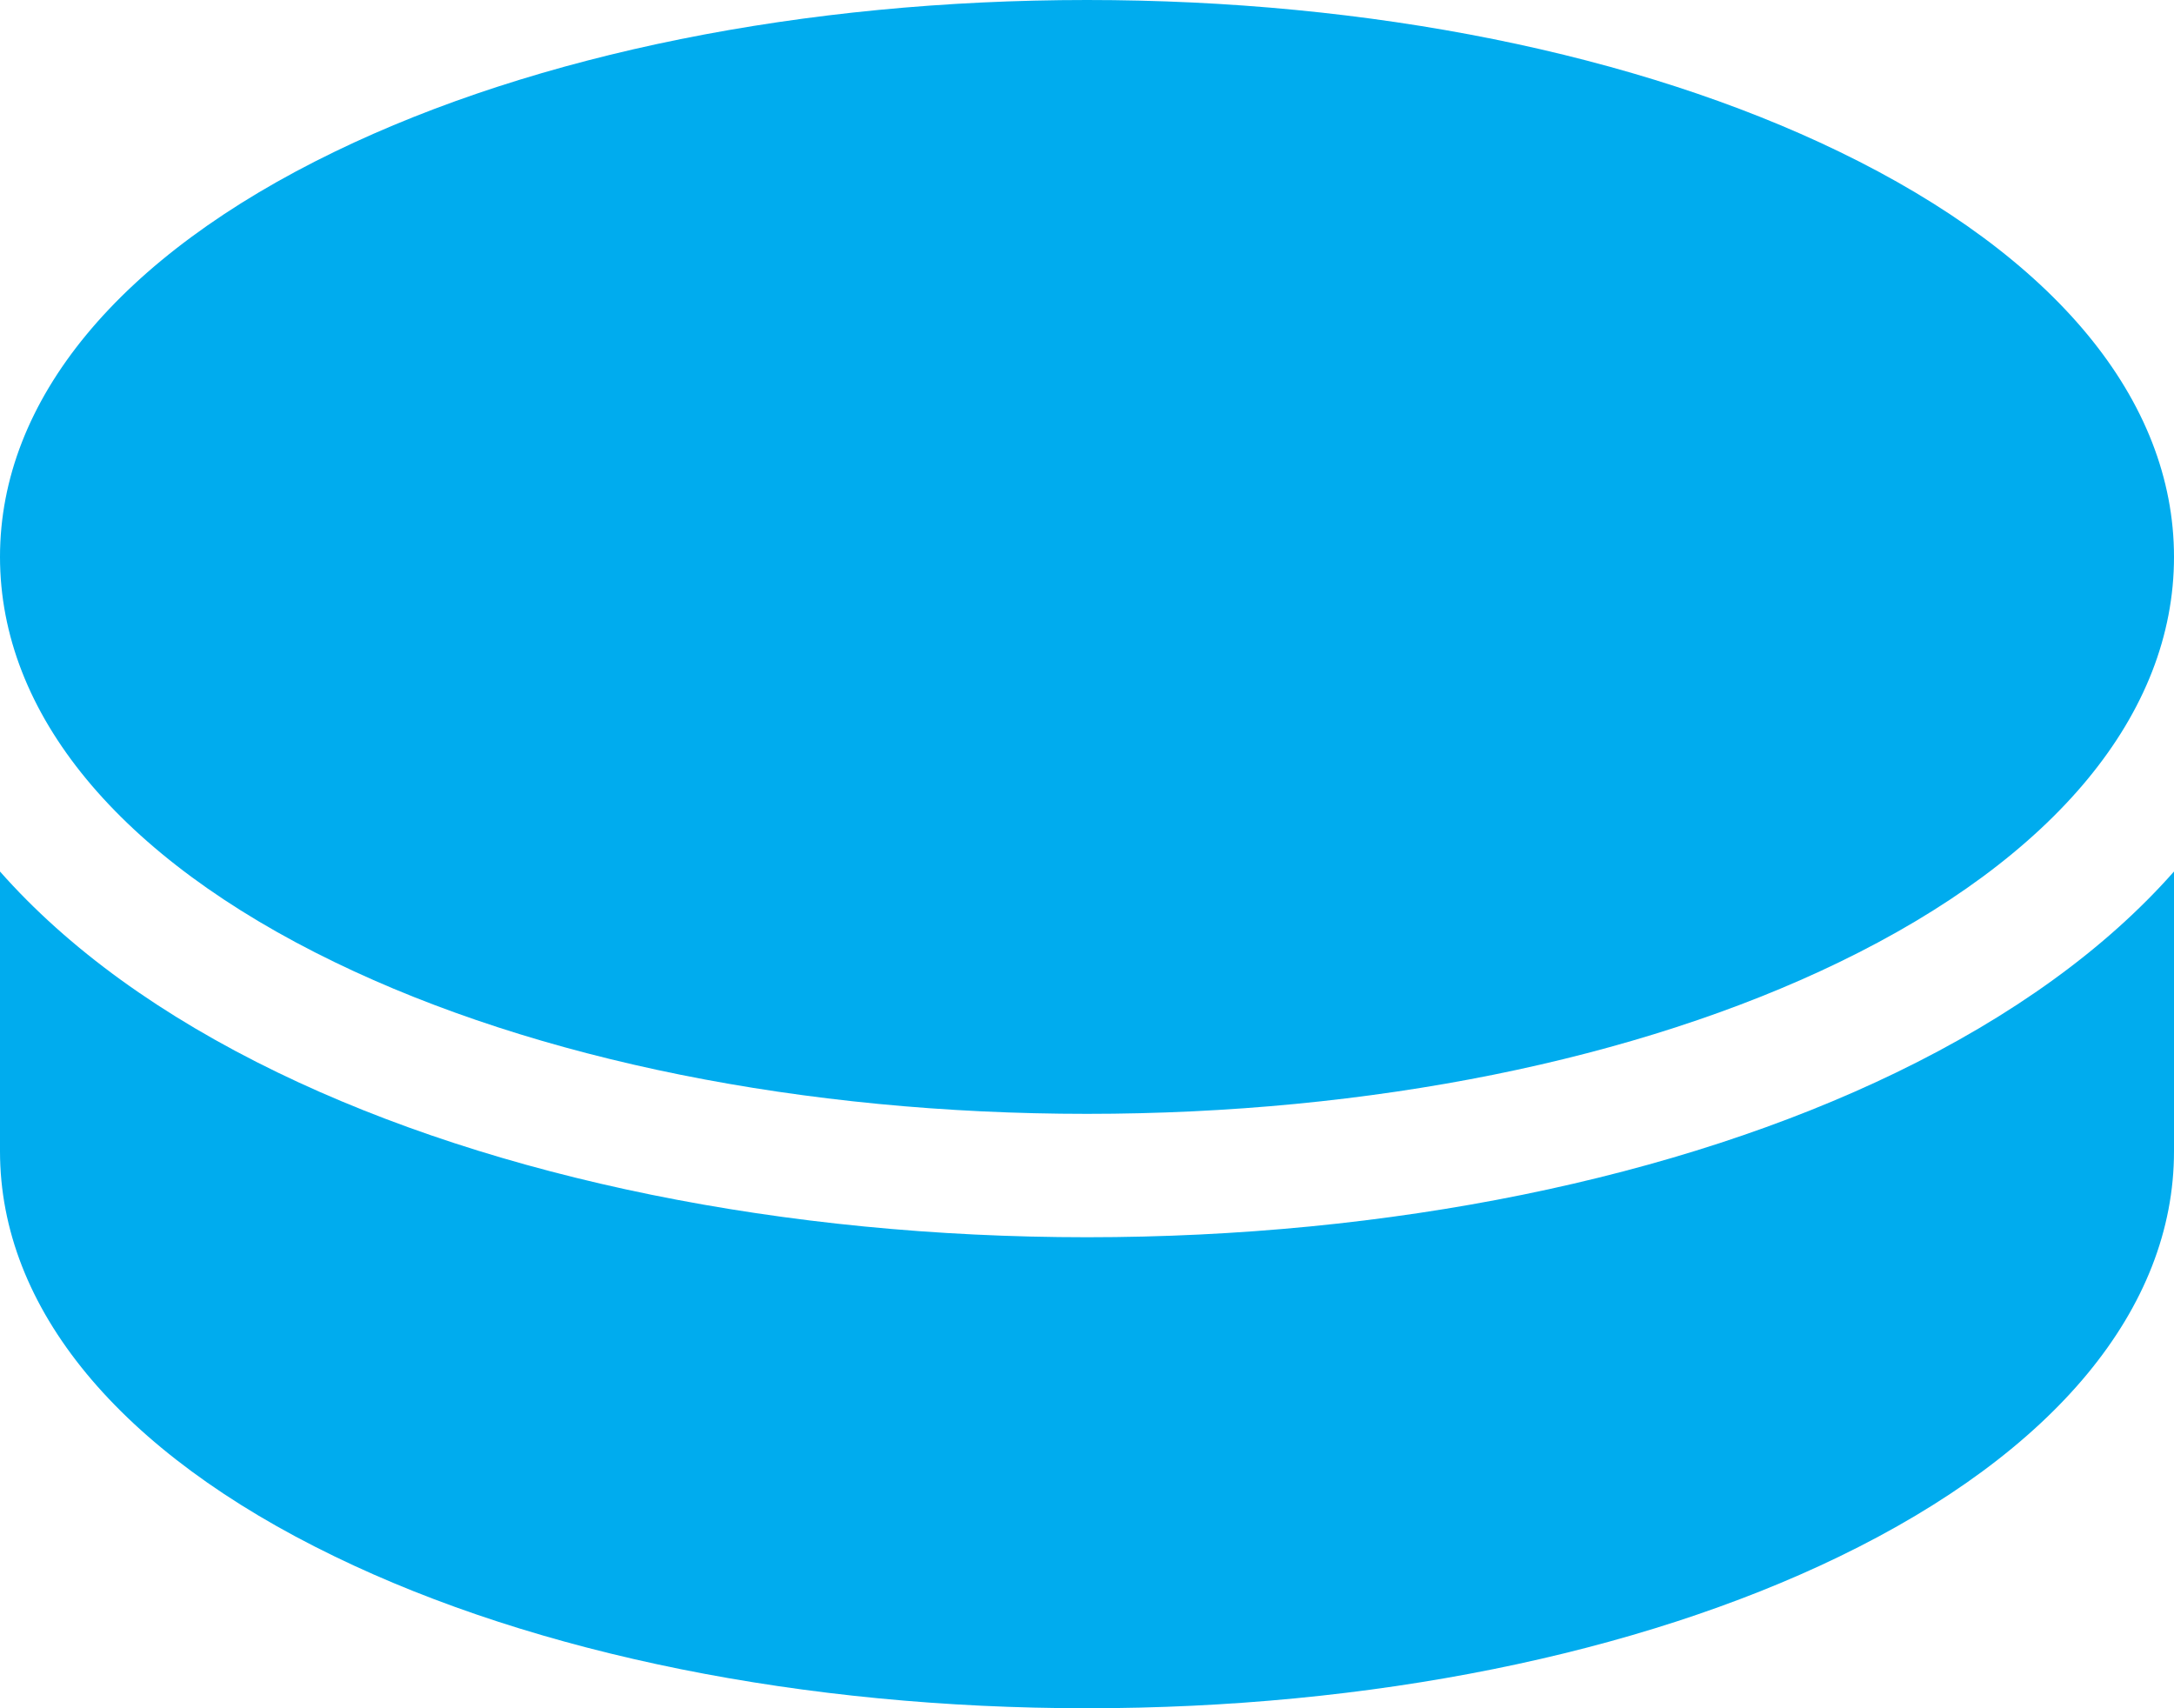<svg height="22" viewBox="0 0 28 22" width="28" xmlns="http://www.w3.org/2000/svg"><g fill="#00acee"><path d="m23.686 1.952c-2.6-1.259-6.04-1.952-9.686-1.952-3.645 0-7.085.693-9.686 1.952-2.782 1.346-4.314 3.2-4.314 5.22s1.532 3.875 4.314 5.221c2.6 1.26 6.04 1.952 9.686 1.952 3.645 0 7.085-.693 9.686-1.952 2.782-1.346 4.314-3.2 4.314-5.22s-1.532-3.875-4.314-5.221z"/><path d="m24.42 13.814c-2.824 1.367-6.525 2.12-10.42 2.12s-7.596-.753-10.42-2.12c-1.5-.726-2.703-1.597-3.58-2.59v3.603c0 2.02 1.532 3.875 4.314 5.22 2.6 1.261 6.04 1.953 9.686 1.953 3.645 0 7.085-.693 9.686-1.952 2.782-1.346 4.314-3.2 4.314-5.22v-3.604c-.877.993-2.08 1.864-3.58 2.59z"/></g></svg>